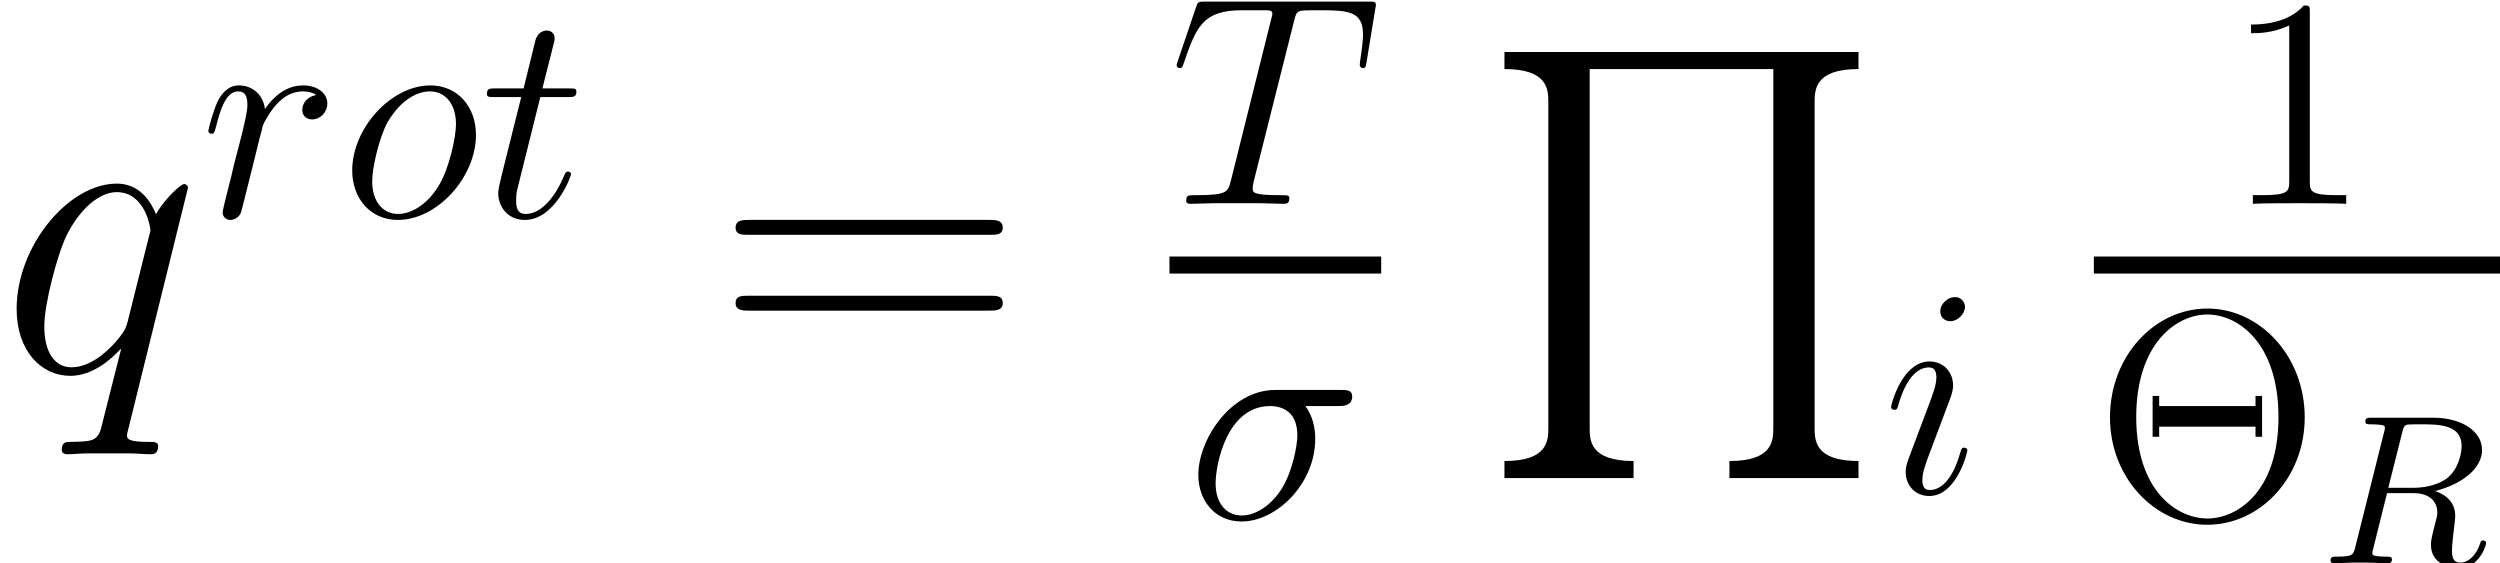 <?xml version='1.0' encoding='UTF-8'?>
<!-- This file was generated by dvisvgm 2.4 -->
<svg height='23.705pt' version='1.1' viewBox='56.413 53.798 105.223 23.705' width='105.223pt' xmlns='http://www.w3.org/2000/svg' xmlns:xlink='http://www.w3.org/1999/xlink'>
<defs>
<path d='M11.531 -5.756C11.8 -5.756 12.069 -5.756 12.069 -6.061C12.069 -6.384 11.764 -6.384 11.459 -6.384H1.435C1.13 -6.384 0.825 -6.384 0.825 -6.061C0.825 -5.756 1.094 -5.756 1.363 -5.756H11.531ZM11.459 -2.564C11.764 -2.564 12.069 -2.564 12.069 -2.887C12.069 -3.192 11.8 -3.192 11.531 -3.192H1.363C1.094 -3.192 0.825 -3.192 0.825 -2.887C0.825 -2.564 1.13 -2.564 1.435 -2.564H11.459Z' id='g5-61'/>
<use id='g3-113' transform='scale(1.429)' xlink:href='#g2-113'/>
<path d='M6.377 -4.732C6.54 -4.732 6.954 -4.732 6.954 -5.134C6.954 -5.41 6.716 -5.41 6.49 -5.41H3.716C1.833 -5.41 0.477 -3.314 0.477 -1.833C0.477 -0.766 1.167 0.126 2.297 0.126C3.778 0.126 5.398 -1.469 5.398 -3.352C5.398 -3.841 5.285 -4.318 4.983 -4.732H6.377ZM2.31 -0.126C1.67 -0.126 1.205 -0.615 1.205 -1.481C1.205 -2.234 1.657 -4.732 3.502 -4.732C4.042 -4.732 4.645 -4.469 4.645 -3.502C4.645 -3.063 4.444 -2.008 4.004 -1.28C3.552 -0.54 2.875 -0.126 2.31 -0.126Z' id='g2-27'/>
<path d='M5.235 -7.657C5.31 -7.959 5.335 -8.071 5.523 -8.122C5.624 -8.147 6.038 -8.147 6.302 -8.147C7.557 -8.147 8.147 -8.097 8.147 -7.117C8.147 -6.929 8.097 -6.452 8.021 -5.988L8.009 -5.837C8.009 -5.787 8.059 -5.712 8.134 -5.712C8.26 -5.712 8.26 -5.774 8.297 -5.975L8.661 -8.197C8.687 -8.31 8.687 -8.335 8.687 -8.373C8.687 -8.511 8.611 -8.511 8.36 -8.511H1.494C1.205 -8.511 1.193 -8.498 1.117 -8.272L0.351 -6.013C0.339 -5.988 0.301 -5.85 0.301 -5.837C0.301 -5.774 0.351 -5.712 0.427 -5.712C0.527 -5.712 0.552 -5.762 0.603 -5.925C1.13 -7.444 1.393 -8.147 3.063 -8.147H3.904C4.205 -8.147 4.331 -8.147 4.331 -8.009C4.331 -7.971 4.331 -7.946 4.268 -7.72L2.586 -0.979C2.46 -0.49 2.435 -0.364 1.105 -0.364C0.791 -0.364 0.703 -0.364 0.703 -0.126C0.703 0 0.841 0 0.904 0C1.218 0 1.544 -0.025 1.858 -0.025H3.816C4.13 -0.025 4.469 0 4.783 0C4.921 0 5.046 0 5.046 -0.239C5.046 -0.364 4.958 -0.364 4.632 -0.364C3.502 -0.364 3.502 -0.477 3.502 -0.665C3.502 -0.678 3.502 -0.766 3.552 -0.967L5.235 -7.657Z' id='g2-84'/>
<path d='M3.552 -1.795C3.552 -1.858 3.502 -1.908 3.427 -1.908C3.314 -1.908 3.301 -1.87 3.239 -1.657C2.912 -0.515 2.398 -0.126 1.983 -0.126C1.833 -0.126 1.657 -0.163 1.657 -0.54C1.657 -0.879 1.808 -1.255 1.946 -1.632L2.824 -3.967C2.862 -4.067 2.95 -4.293 2.95 -4.532C2.95 -5.059 2.573 -5.536 1.958 -5.536C0.803 -5.536 0.339 -3.716 0.339 -3.615C0.339 -3.565 0.389 -3.502 0.477 -3.502C0.59 -3.502 0.603 -3.552 0.653 -3.728C0.954 -4.783 1.431 -5.285 1.921 -5.285C2.034 -5.285 2.247 -5.272 2.247 -4.871C2.247 -4.544 2.084 -4.13 1.983 -3.854L1.105 -1.519C1.029 -1.318 0.954 -1.117 0.954 -0.891C0.954 -0.326 1.343 0.126 1.946 0.126C3.101 0.126 3.552 -1.707 3.552 -1.795ZM3.452 -7.833C3.452 -8.021 3.301 -8.247 3.025 -8.247C2.737 -8.247 2.41 -7.971 2.41 -7.645C2.41 -7.331 2.674 -7.23 2.824 -7.23C3.163 -7.23 3.452 -7.557 3.452 -7.833Z' id='g2-105'/>
<path d='M5.724 -3.452C5.724 -4.645 4.946 -5.536 3.804 -5.536C2.147 -5.536 0.515 -3.728 0.515 -1.958C0.515 -0.766 1.293 0.126 2.435 0.126C4.105 0.126 5.724 -1.682 5.724 -3.452ZM2.448 -0.126C1.82 -0.126 1.356 -0.628 1.356 -1.506C1.356 -2.084 1.657 -3.364 2.008 -3.992C2.573 -4.958 3.276 -5.285 3.791 -5.285C4.406 -5.285 4.883 -4.783 4.883 -3.904C4.883 -3.402 4.619 -2.059 4.142 -1.293C3.628 -0.452 2.937 -0.126 2.448 -0.126Z' id='g2-111'/>
<path d='M5.536 -5.41C5.536 -5.473 5.486 -5.523 5.423 -5.523C5.322 -5.523 4.833 -5.071 4.594 -4.632C4.368 -5.197 3.979 -5.536 3.439 -5.536C2.021 -5.536 0.49 -3.703 0.49 -1.845C0.49 -0.603 1.218 0.126 2.071 0.126C2.737 0.126 3.289 -0.377 3.552 -0.665L3.565 -0.653L3.088 1.23L2.975 1.682C2.862 2.059 2.674 2.059 2.084 2.071C1.946 2.071 1.82 2.071 1.82 2.31C1.82 2.398 1.895 2.435 1.983 2.435C2.159 2.435 2.385 2.41 2.561 2.41H3.841C4.029 2.41 4.243 2.435 4.431 2.435C4.506 2.435 4.657 2.435 4.657 2.197C4.657 2.071 4.557 2.071 4.368 2.071C3.778 2.071 3.741 1.983 3.741 1.883C3.741 1.82 3.753 1.808 3.791 1.644L5.536 -5.41ZM3.766 -1.494C3.703 -1.28 3.703 -1.255 3.527 -1.017C3.251 -0.665 2.699 -0.126 2.109 -0.126C1.594 -0.126 1.305 -0.59 1.305 -1.331C1.305 -2.021 1.695 -3.427 1.933 -3.954C2.36 -4.833 2.95 -5.285 3.439 -5.285C4.268 -5.285 4.431 -4.255 4.431 -4.155C4.431 -4.142 4.394 -3.979 4.381 -3.954L3.766 -1.494Z' id='g2-113'/>
<path d='M4.883 -5.134C4.494 -5.059 4.293 -4.783 4.293 -4.506C4.293 -4.205 4.532 -4.105 4.707 -4.105C5.059 -4.105 5.348 -4.406 5.348 -4.783C5.348 -5.184 4.958 -5.536 4.331 -5.536C3.829 -5.536 3.251 -5.31 2.724 -4.544C2.636 -5.209 2.134 -5.536 1.632 -5.536C1.142 -5.536 0.891 -5.159 0.741 -4.883C0.527 -4.431 0.339 -3.678 0.339 -3.615C0.339 -3.565 0.389 -3.502 0.477 -3.502C0.577 -3.502 0.59 -3.515 0.665 -3.804C0.854 -4.557 1.092 -5.285 1.594 -5.285C1.895 -5.285 1.983 -5.071 1.983 -4.707C1.983 -4.431 1.858 -3.942 1.77 -3.552L1.418 -2.197C1.368 -1.958 1.23 -1.393 1.167 -1.167C1.08 -0.841 0.941 -0.251 0.941 -0.188C0.941 -0.013 1.08 0.126 1.268 0.126C1.406 0.126 1.644 0.038 1.72 -0.213C1.757 -0.314 2.222 -2.209 2.297 -2.498C2.36 -2.774 2.435 -3.038 2.498 -3.314C2.548 -3.49 2.598 -3.691 2.636 -3.854C2.674 -3.967 3.013 -4.582 3.327 -4.858C3.477 -4.996 3.804 -5.285 4.318 -5.285C4.519 -5.285 4.72 -5.247 4.883 -5.134Z' id='g2-114'/>
<path d='M2.523 -5.046H3.678C3.916 -5.046 4.042 -5.046 4.042 -5.272C4.042 -5.41 3.967 -5.41 3.716 -5.41H2.611L3.075 -7.243C3.126 -7.419 3.126 -7.444 3.126 -7.532C3.126 -7.733 2.962 -7.846 2.799 -7.846C2.699 -7.846 2.41 -7.808 2.31 -7.406L1.82 -5.41H0.64C0.389 -5.41 0.276 -5.41 0.276 -5.172C0.276 -5.046 0.364 -5.046 0.603 -5.046H1.72L0.891 -1.732C0.791 -1.293 0.753 -1.167 0.753 -1.004C0.753 -0.414 1.167 0.126 1.87 0.126C3.138 0.126 3.816 -1.707 3.816 -1.795C3.816 -1.87 3.766 -1.908 3.691 -1.908C3.665 -1.908 3.615 -1.908 3.59 -1.858C3.578 -1.845 3.565 -1.833 3.477 -1.632C3.214 -1.004 2.636 -0.126 1.908 -0.126C1.531 -0.126 1.506 -0.439 1.506 -0.716C1.506 -0.728 1.506 -0.967 1.544 -1.117L2.523 -5.046Z' id='g2-116'/>
<path d='M6.438 17.933V17.215C4.591 17.215 4.591 16.337 4.591 15.799V0.717H12.32V15.799C12.32 16.337 12.32 17.215 10.473 17.215V17.933H15.906V17.215C14.059 17.215 14.059 16.337 14.059 15.799V2.134C14.059 1.596 14.059 0.717 15.906 0.717V0H1.004V0.717C2.851 0.717 2.851 1.596 2.851 2.134V15.799C2.851 16.337 2.851 17.215 1.004 17.215V17.933H6.438Z' id='g0-81'/>
<path d='M8.875 -4.255C8.875 -6.854 6.967 -8.837 4.783 -8.837C2.548 -8.837 0.678 -6.829 0.678 -4.255C0.678 -1.707 2.573 0.264 4.77 0.264C7.017 0.264 8.875 -1.732 8.875 -4.255ZM4.783 0C3.477 0 1.783 -1.18 1.783 -4.268C1.783 -7.381 3.49 -8.586 4.77 -8.586C6.113 -8.586 7.77 -7.343 7.77 -4.268C7.77 -1.13 6.038 0 4.783 0ZM7.08 -5.159H6.804V-4.732H2.749V-5.159H2.473V-3.439H2.749V-3.866H6.804V-3.439H7.08V-5.159Z' id='g4-2'/>
<path d='M3.615 -8.046C3.615 -8.335 3.615 -8.348 3.364 -8.348C3.063 -8.009 2.435 -7.544 1.142 -7.544V-7.18C1.431 -7.18 2.059 -7.18 2.749 -7.507V-0.967C2.749 -0.515 2.711 -0.364 1.607 -0.364H1.218V0C1.557 -0.025 2.774 -0.025 3.188 -0.025S4.808 -0.025 5.147 0V-0.364H4.758C3.653 -0.364 3.615 -0.515 3.615 -0.967V-8.046Z' id='g4-49'/>
<path d='M3.416 -5.496C3.47 -5.721 3.497 -5.81 3.658 -5.837C3.739 -5.846 4.035 -5.846 4.223 -5.846C4.932 -5.846 5.918 -5.846 5.918 -4.94C5.918 -4.609 5.783 -3.936 5.272 -3.551C5.057 -3.407 4.609 -3.174 3.882 -3.174H2.833L3.416 -5.496ZM4.806 -3.04C6.025 -3.353 6.779 -4.035 6.779 -4.77C6.779 -5.55 5.927 -6.124 4.734 -6.124H2.134C1.973 -6.124 1.865 -6.124 1.865 -5.963C1.865 -5.846 1.946 -5.846 2.134 -5.846C2.17 -5.846 2.331 -5.846 2.475 -5.828C2.627 -5.81 2.69 -5.792 2.69 -5.694C2.69 -5.649 2.681 -5.613 2.654 -5.514L1.444 -0.681C1.363 -0.359 1.345 -0.278 0.672 -0.278C0.502 -0.278 0.403 -0.278 0.403 -0.117C0.403 -0.018 0.475 0 0.538 0C0.681 0 0.95 -0.009 1.103 -0.018C1.291 -0.027 1.309 -0.027 1.659 -0.027C1.946 -0.027 1.964 -0.027 2.233 -0.018C2.412 -0.009 2.636 0 2.806 0C2.869 0 2.986 0 2.986 -0.161C2.986 -0.278 2.896 -0.278 2.708 -0.278C2.672 -0.278 2.511 -0.278 2.367 -0.296C2.17 -0.323 2.161 -0.359 2.161 -0.439C2.161 -0.466 2.161 -0.484 2.206 -0.646L2.78 -2.95H3.882C4.689 -2.95 4.896 -2.484 4.896 -2.143C4.896 -2.08 4.896 -2.017 4.842 -1.82C4.627 -0.995 4.627 -0.915 4.627 -0.78C4.627 0.027 5.389 0.197 5.846 0.197C6.626 0.197 6.949 -0.708 6.949 -0.852C6.949 -0.915 6.895 -0.959 6.832 -0.959C6.734 -0.959 6.725 -0.915 6.689 -0.807C6.536 -0.341 6.205 -0.027 5.873 -0.027C5.532 -0.027 5.514 -0.296 5.514 -0.556C5.514 -0.78 5.577 -1.3 5.586 -1.363C5.604 -1.506 5.649 -1.865 5.649 -2C5.649 -2.511 5.326 -2.86 4.806 -3.04Z' id='g1-82'/>
</defs>
<g id='page1'>
<use x='56.413' xlink:href='#g3-113' y='69.437'/>
<use x='64.842' xlink:href='#g2-114' y='62.929'/>
<use x='70.722' xlink:href='#g2-111' y='62.929'/>
<use x='76.631' xlink:href='#g2-116' y='62.929'/>
<use x='86.549' xlink:href='#g5-61' y='69.437'/>
<use x='105.635' xlink:href='#g2-84' y='62.376'/>
<rect height='0.717' width='8.911' x='105.635' y='64.595'/>
<use x='106.372' xlink:href='#g2-27' y='75.621'/>
<use x='118.73' xlink:href='#g0-81' y='55.987'/>
<use x='135.667' xlink:href='#g2-105' y='74.548'/>
<use x='150.016' xlink:href='#g4-49' y='62.376'/>
<rect height='0.717' width='17.094' x='144.542' y='64.595'/>
<use x='144.542' xlink:href='#g4-2' y='75.621'/>
<use x='154.102' xlink:href='#g1-82' y='77.504'/>
</g>
</svg>